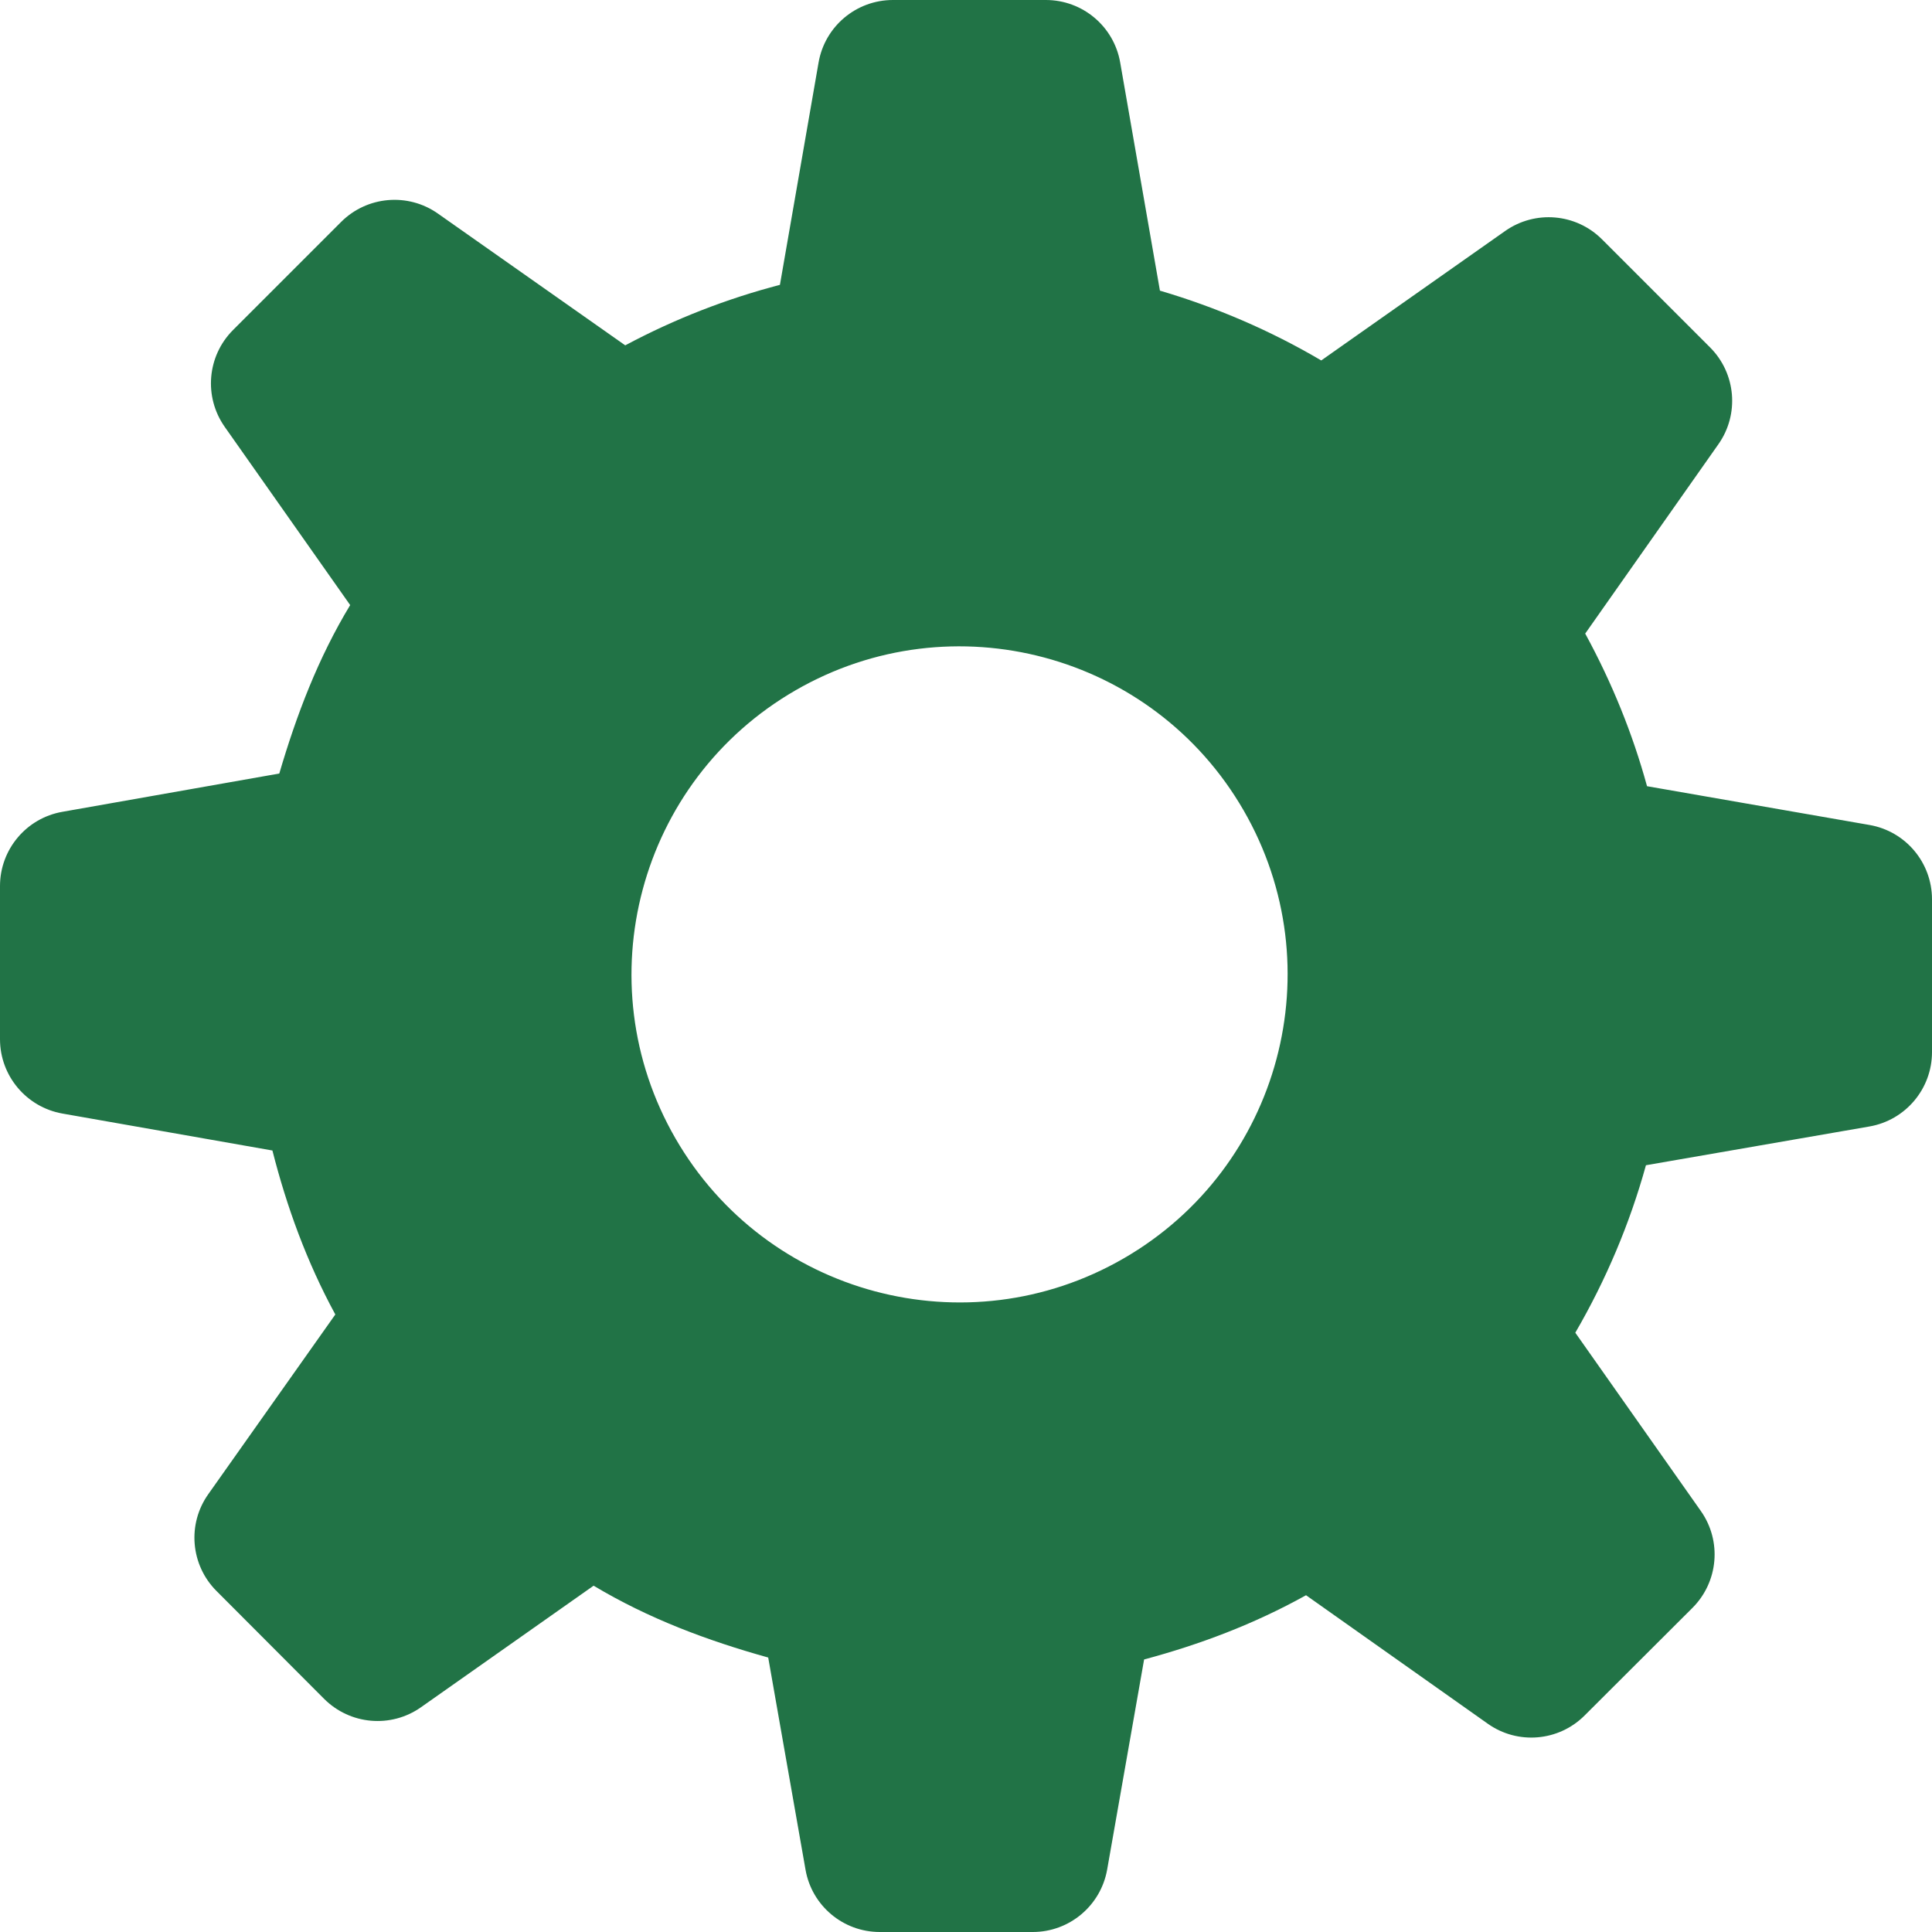 <svg version="1.1" id="Layer_1" xmlns="http://www.w3.org/2000/svg" xmlns:xlink="http://www.w3.org/1999/xlink" x="0px" y="0px" width="16px" height="16px" viewBox="0 0 16 16" enable-background="new 0 0 16 16" xml:space="preserve">
  <g id="icon">
    <path d="M16,8.713V7.448c0,-0.304,-0.218,-0.564,-0.518,-0.616l-1.842,-0.321c-0.118,-0.431,-0.289,-0.855,-0.512,-1.264l1.103,-1.568c0.175,-0.248,0.146,-0.587,-0.069,-0.802l-0.895,-0.895c-0.215,-0.215,-0.553,-0.244,-0.802,-0.069l-1.523,1.072c-0.421,-0.248,-0.871,-0.441,-1.336,-0.578L9.277,0.518C9.225,0.218,8.965,0,8.661,0H7.395c-0.304,0,-0.564,0.218,-0.616,0.518l-0.32,1.841c-0.437,0.114,-0.867,0.28,-1.281,0.501L3.627,1.769c-0.248,-0.175,-0.587,-0.146,-0.802,0.069l-0.895,0.895c-0.215,0.215,-0.244,0.553,-0.069,0.802L2.9,5.011c-0.265,0.438,-0.444,0.908,-0.587,1.395L0.517,6.723C0.218,6.775,0,7.035,0,7.338v1.268c0,0.303,0.218,0.563,0.517,0.616l1.739,0.306c0.118,0.464,0.283,0.92,0.521,1.358l-1.052,1.488c-0.176,0.248,-0.147,0.587,0.068,0.802l0.891,0.893c0.215,0.215,0.553,0.245,0.802,0.07l1.43,-1.007c0.454,0.272,0.94,0.454,1.446,0.595l0.309,1.757C6.723,15.782,6.982,16,7.286,16h1.267c0.303,0,0.563,-0.218,0.616,-0.517l0.306,-1.74c0.458,-0.123,0.908,-0.291,1.341,-0.532l1.505,1.064c0.248,0.176,0.587,0.147,0.802,-0.068l0.893,-0.891c0.215,-0.215,0.245,-0.553,0.07,-0.802l-1.04,-1.477c0.254,-0.437,0.451,-0.903,0.585,-1.387l1.851,-0.321C15.781,9.277,16,9.017,16,8.713zM9.305,10.422c-1.299,0.75,-2.961,0.305,-3.711,-0.994c-0.75,-1.299,-0.305,-2.961,0.994,-3.711c1.299,-0.75,2.961,-0.305,3.711,0.994S10.605,9.672,9.305,10.422z" fill-rule="evenodd" fill="#217346"/>
  </g>
</svg>
